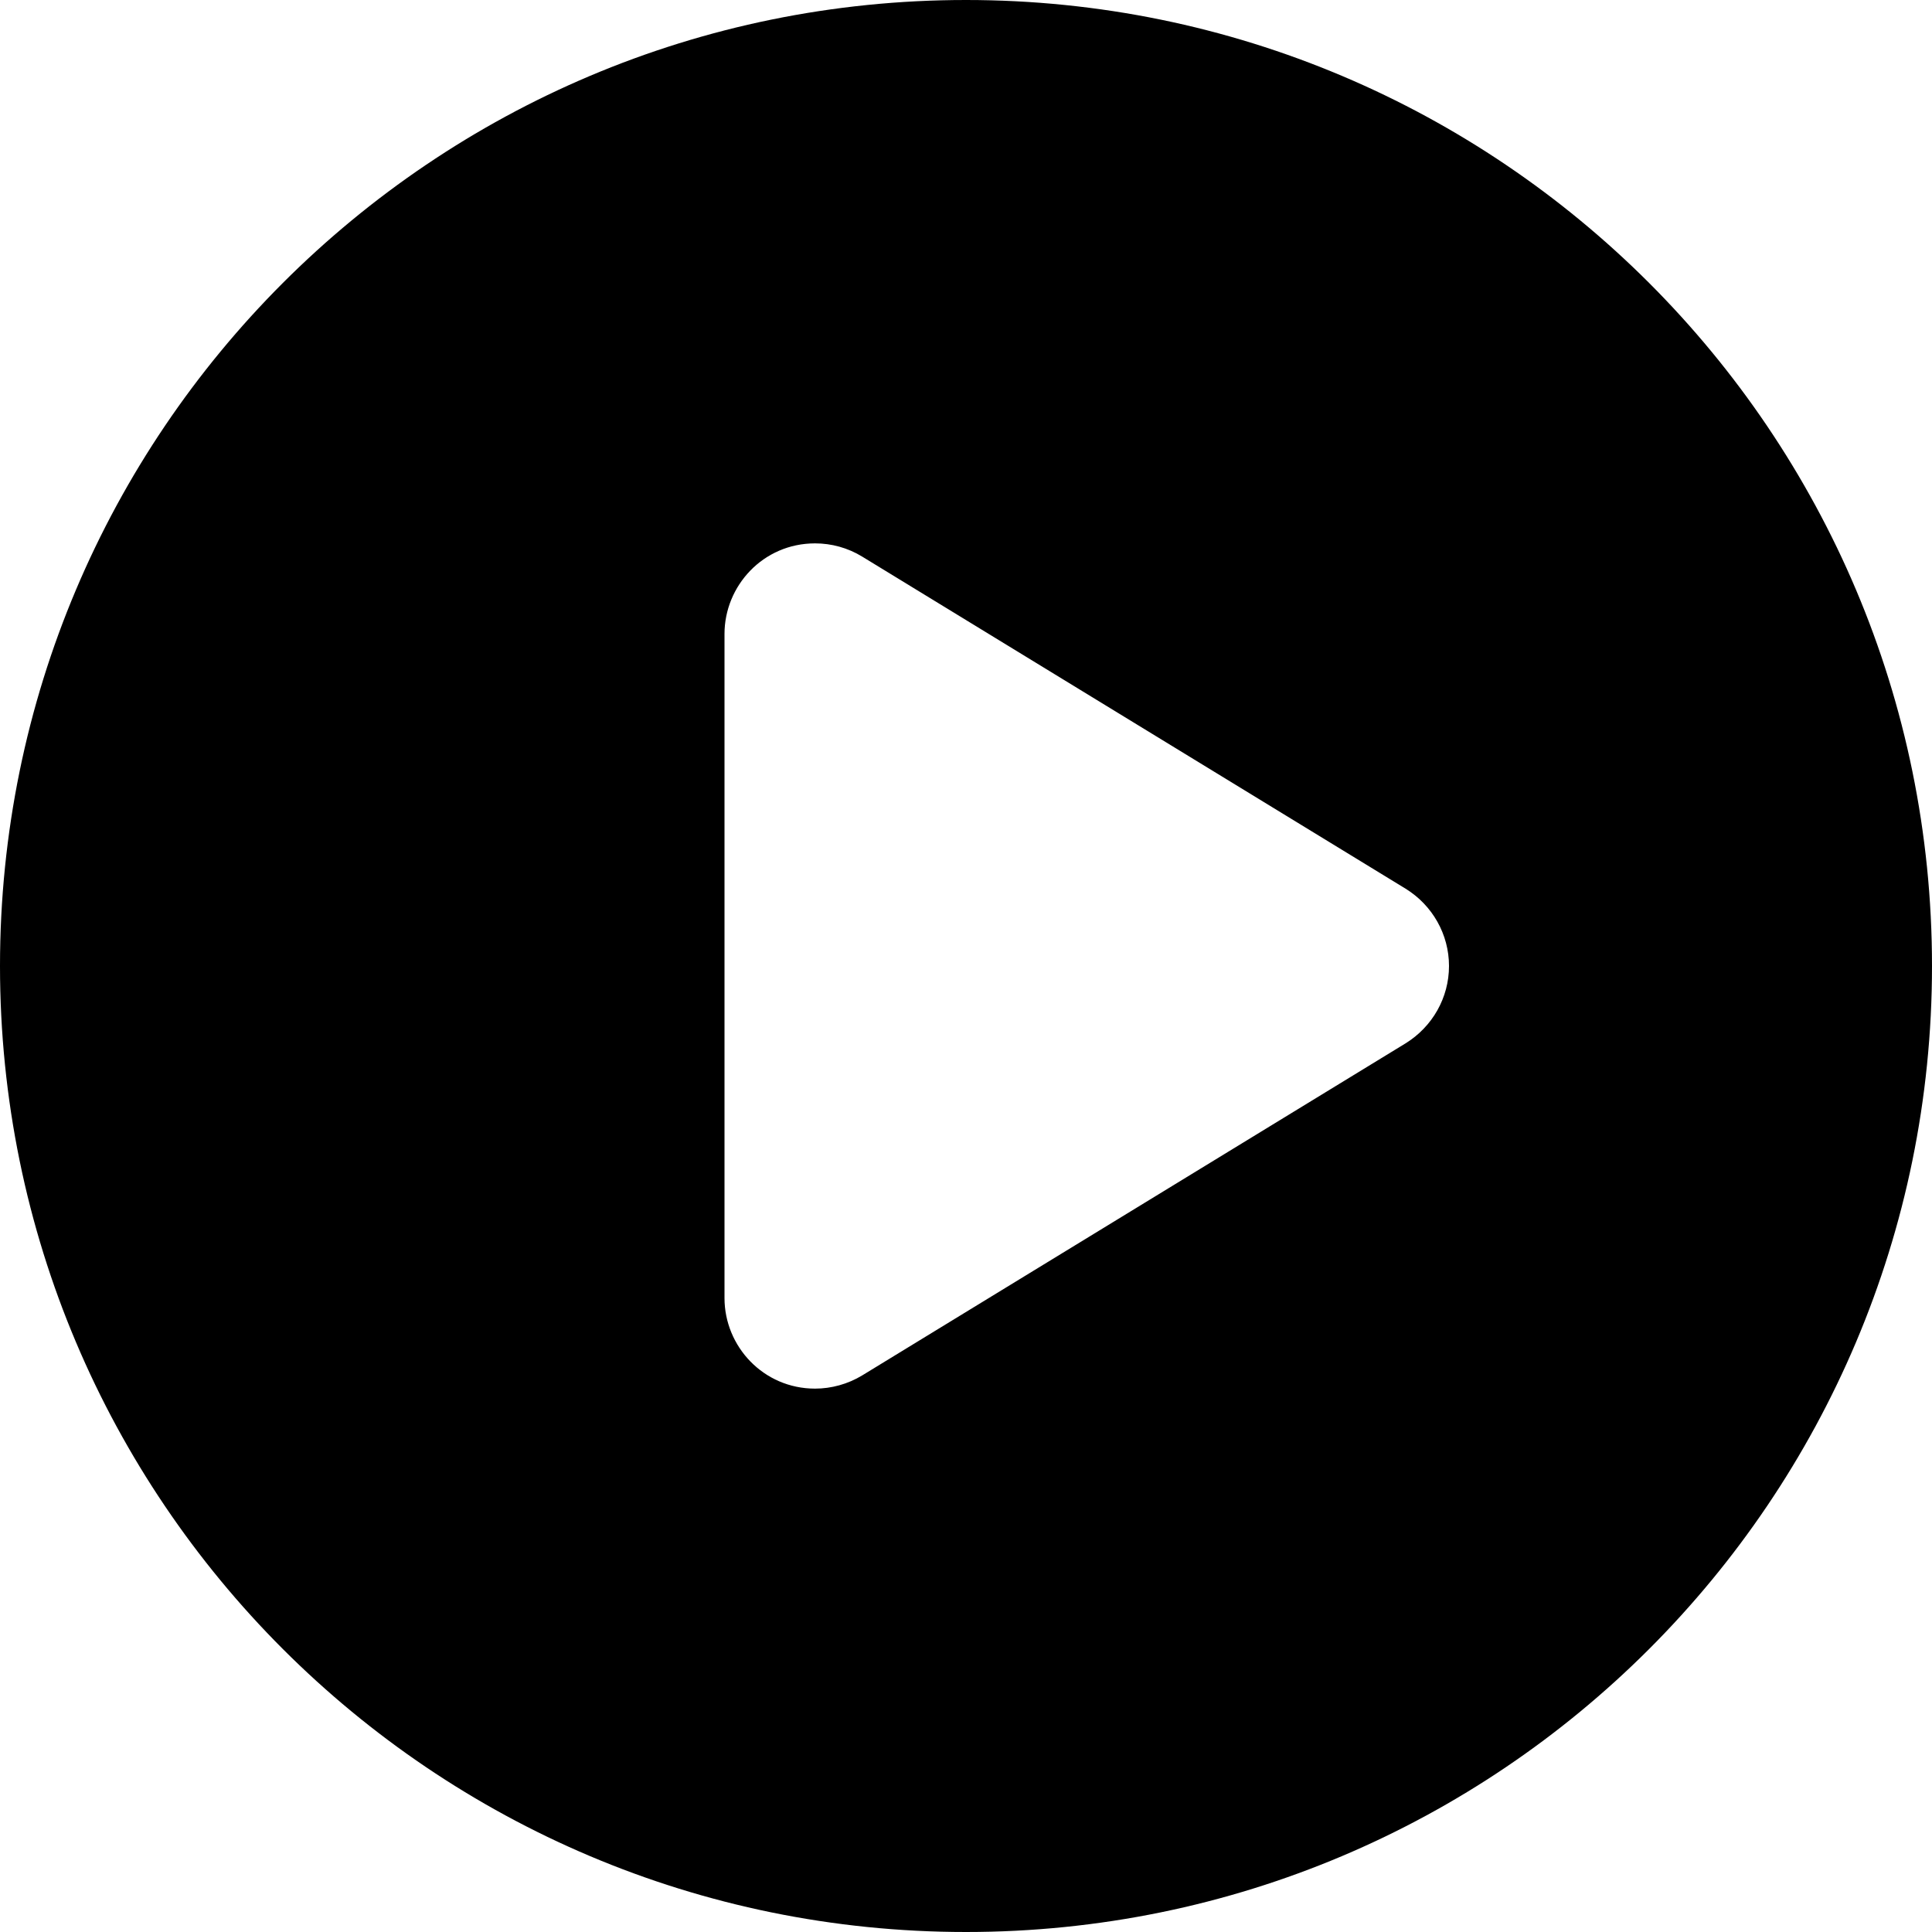 <svg width="32" height="32" viewBox="0 0 32 32" fill="none" xmlns="http://www.w3.org/2000/svg">
<g clip-path="url(#clip0_15_371)">
<path d="M16 0C7.162 0 0 7.162 0 16C0 24.837 7.162 32 16 32C24.837 32 32 24.837 32 16C32 7.162 24.837 0 16 0ZM23.281 17.281L14.281 22.781C14.044 22.925 13.769 23 13.5 23C12.644 23 12 22.3 12 21.5V10.5C12 9.706 12.637 9 13.5 9C13.771 9 14.042 9.073 14.282 9.22L23.282 14.72C23.725 14.994 24 15.475 24 16C24 16.525 23.725 17.006 23.281 17.281Z" fill="black"/>
</g>
<defs>
<clipPath id="clip0_15_371">
<rect width="32" height="32" fill="white"/>
</clipPath>
</defs>
</svg>
